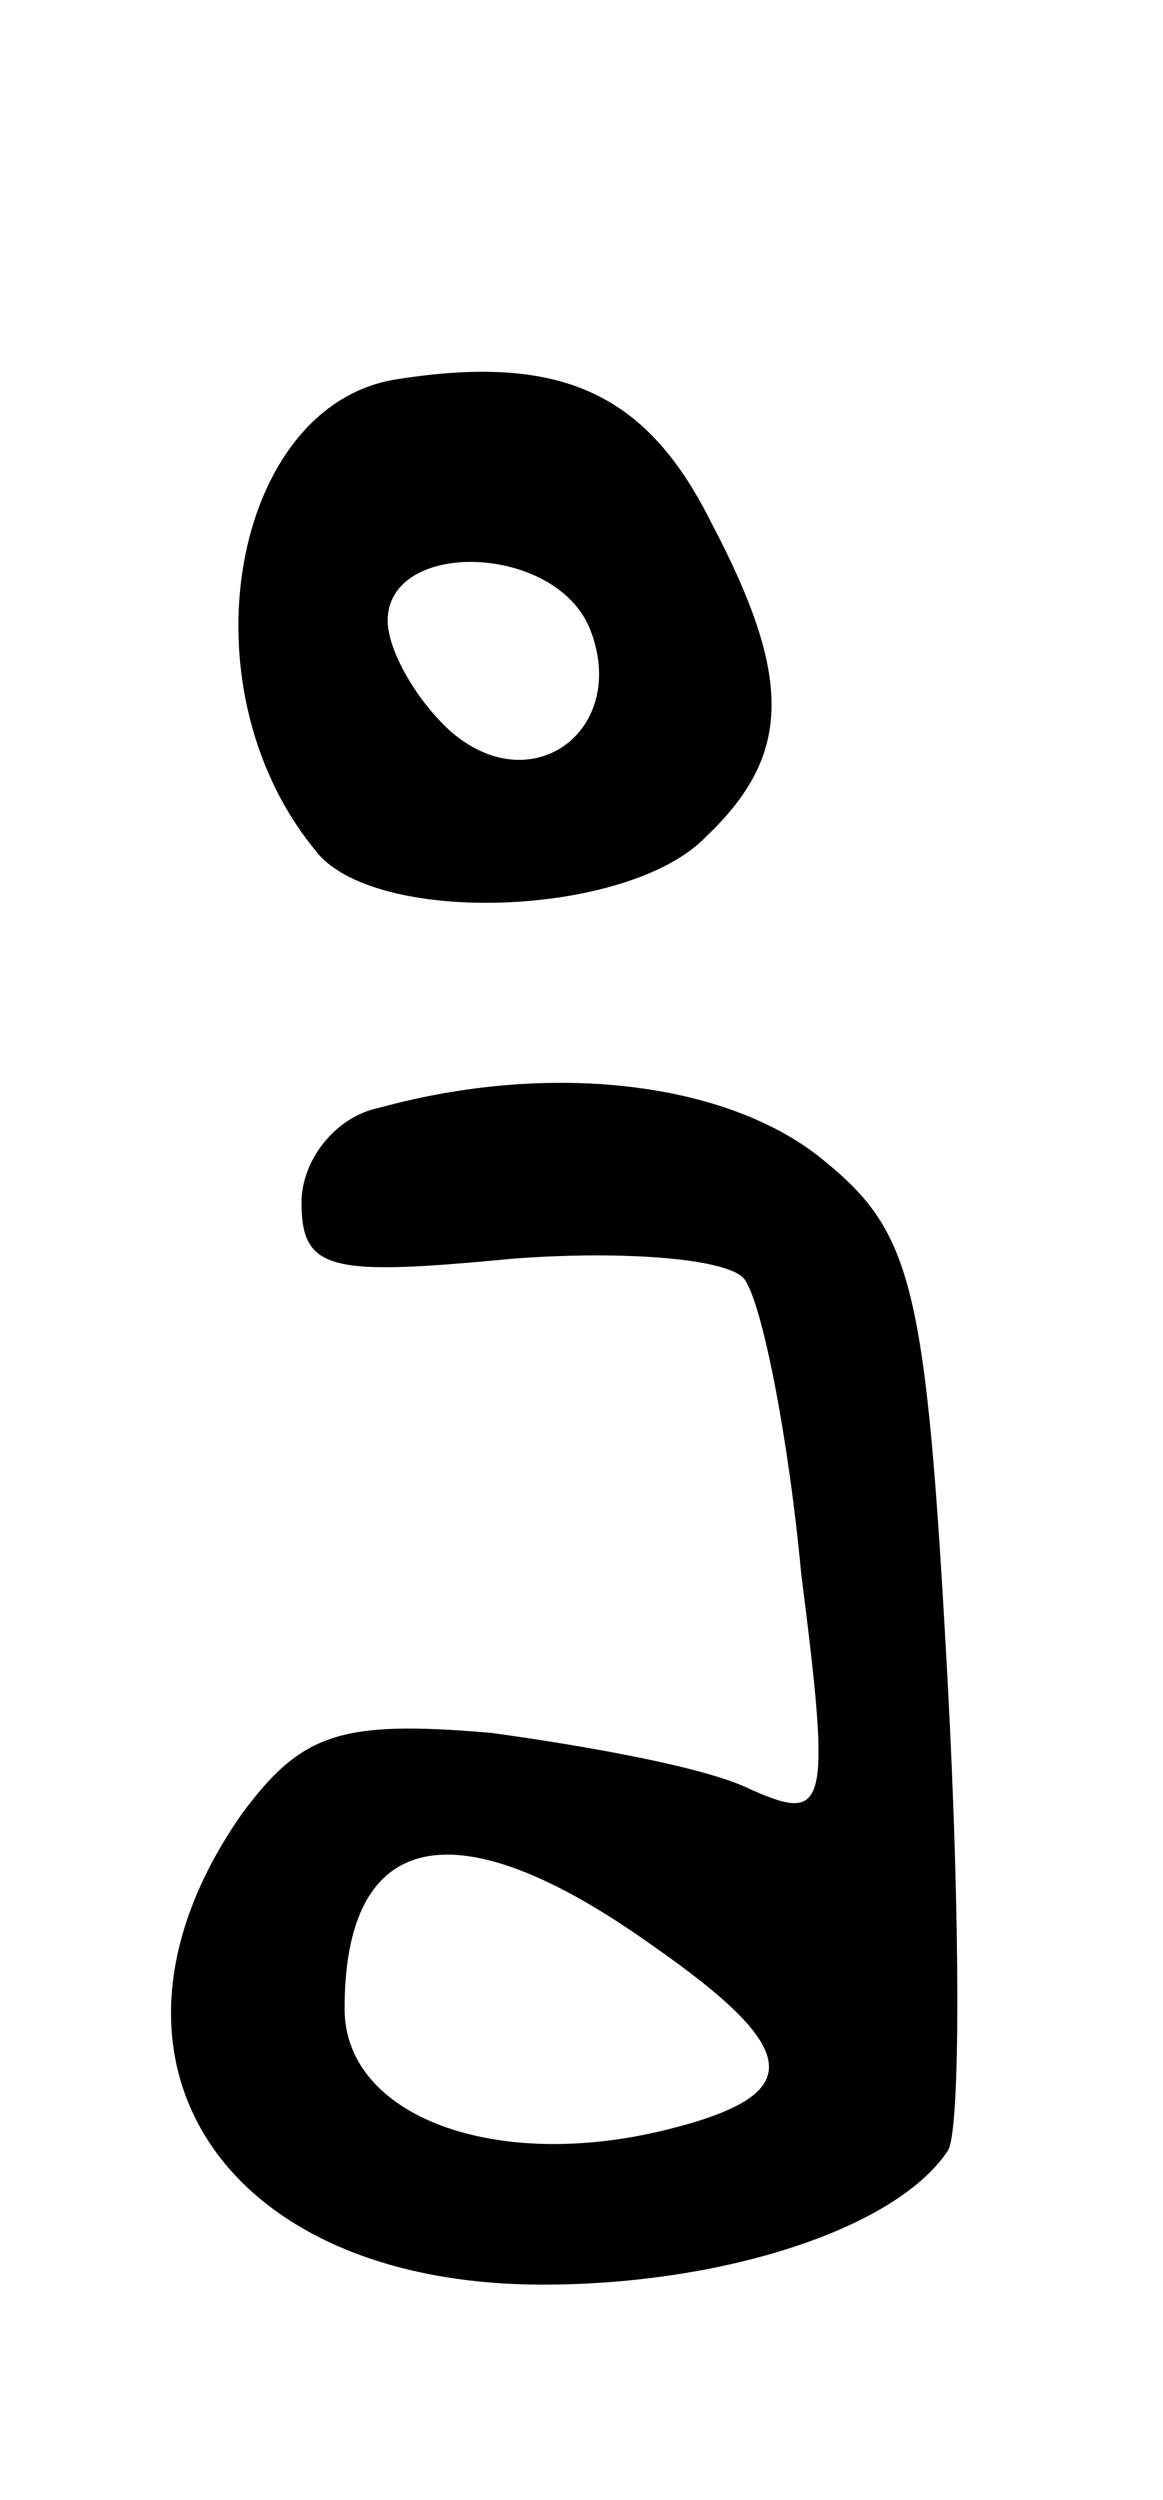 <?xml version="1.0" standalone="no"?>
<!DOCTYPE svg PUBLIC "-//W3C//DTD SVG 20010904//EN"
 "http://www.w3.org/TR/2001/REC-SVG-20010904/DTD/svg10.dtd">
<svg version="1.0" xmlns="http://www.w3.org/2000/svg"
 width="27pt" height="58pt" viewBox="0 0 27 58"
 preserveAspectRatio="xMidYMid meet">
<g transform="translate(0,58) scale(0.1,-0.1)"
fill="#000000" stroke="none">
<path d="M92 492 c-38 -6 -50 -71 -19 -109 13 -18 73 -16 91 3 20 19 20 37 1
73 -15 30 -35 39 -73 33z m45 -58 c9 -23 -13 -40 -32 -24 -8 7 -15 19 -15 26
0 19 39 18 47 -2z"/>
<path d="M88 323 c-10 -2 -18 -12 -18 -22 0 -16 7 -17 49 -13 26 2 51 0 54 -5
4 -6 10 -36 13 -68 7 -55 6 -58 -12 -50 -10 5 -38 10 -60 13 -35 3 -44 0 -58
-19 -39 -56 -5 -109 70 -109 42 0 82 13 94 31 3 4 3 53 0 109 -5 92 -8 104
-29 121 -22 18 -63 23 -103 12z m63 -194 c36 -25 36 -35 4 -43 -40 -10 -75 3
-75 28 0 42 26 47 71 15z"/>
</g>
</svg>
